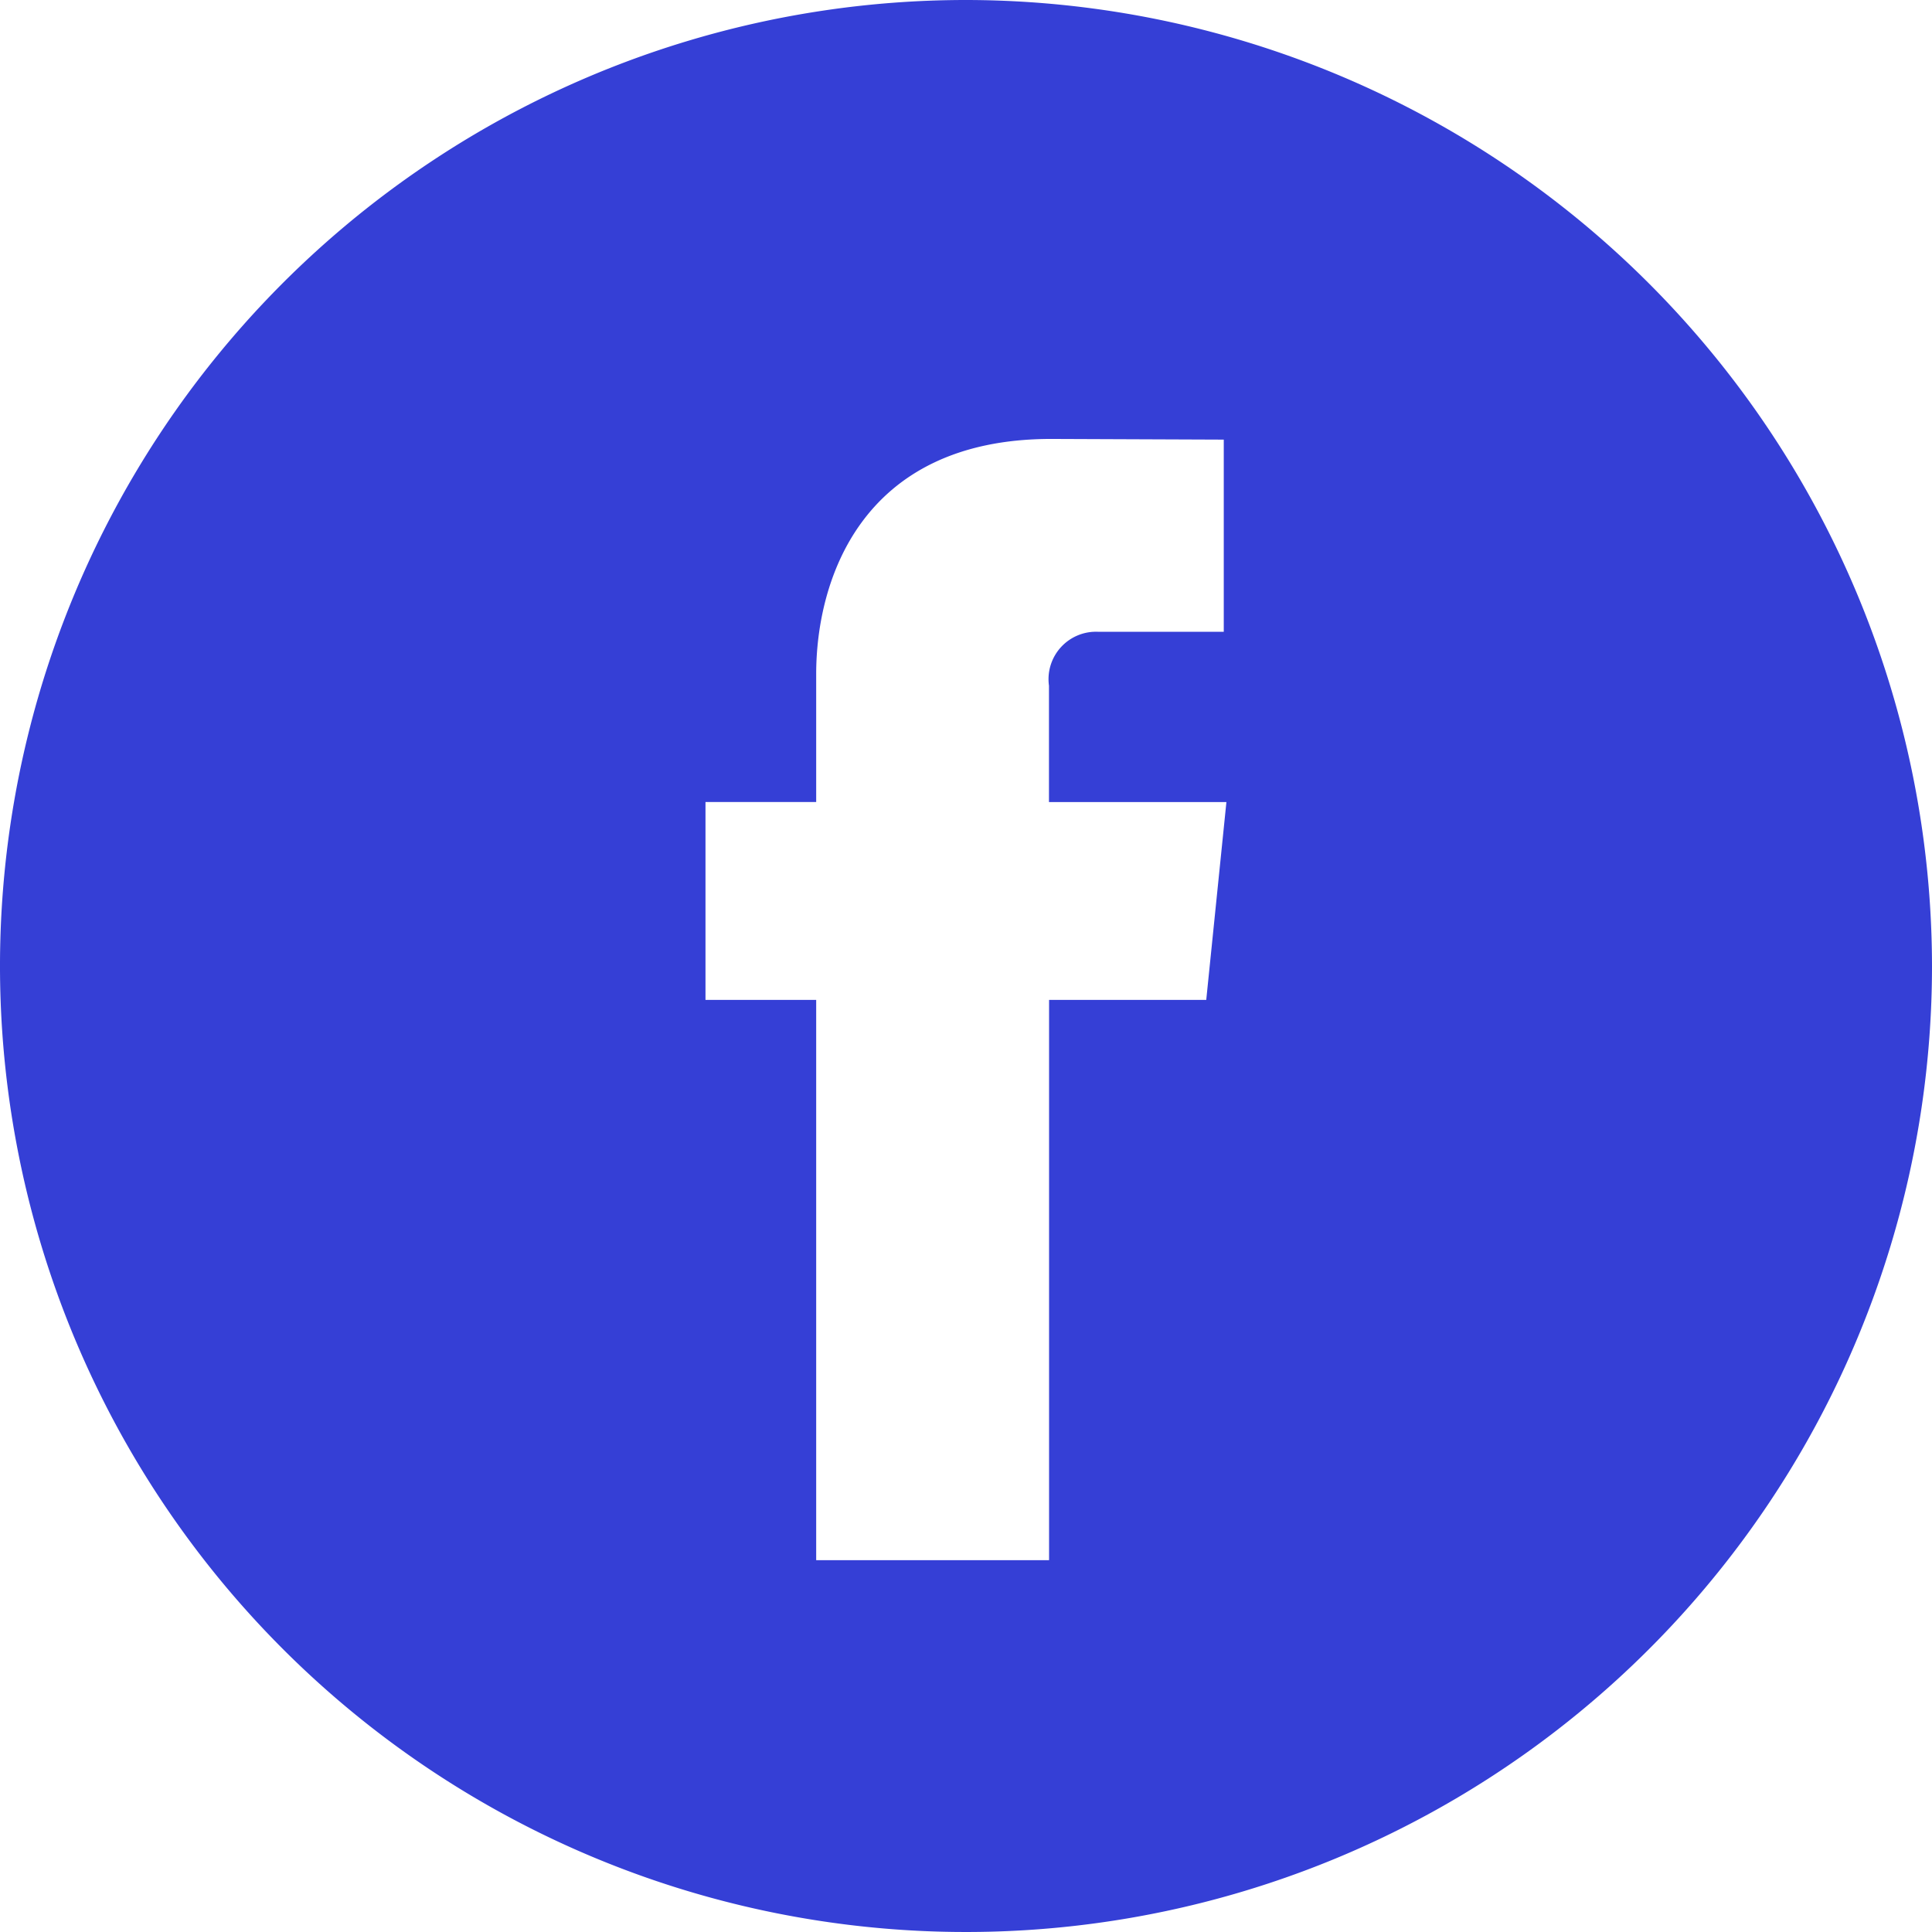 <svg xmlns="http://www.w3.org/2000/svg" width="57" height="57" viewBox="0 0 57 57"><defs><style>.a{fill:#353fd6;}</style></defs><path class="a" d="M28.5,0A28.5,28.5,0,1,0,57,28.5,28.532,28.532,0,0,0,28.5,0Zm7.088,29.5H30.951V46.03H24.08V29.5H20.814V23.662H24.08V19.884c0-2.706,1.286-6.934,6.934-6.934l5.091.02v5.67h-3.7a1.4,1.4,0,0,0-1.457,1.591v3.432h5.235Z"/></svg>